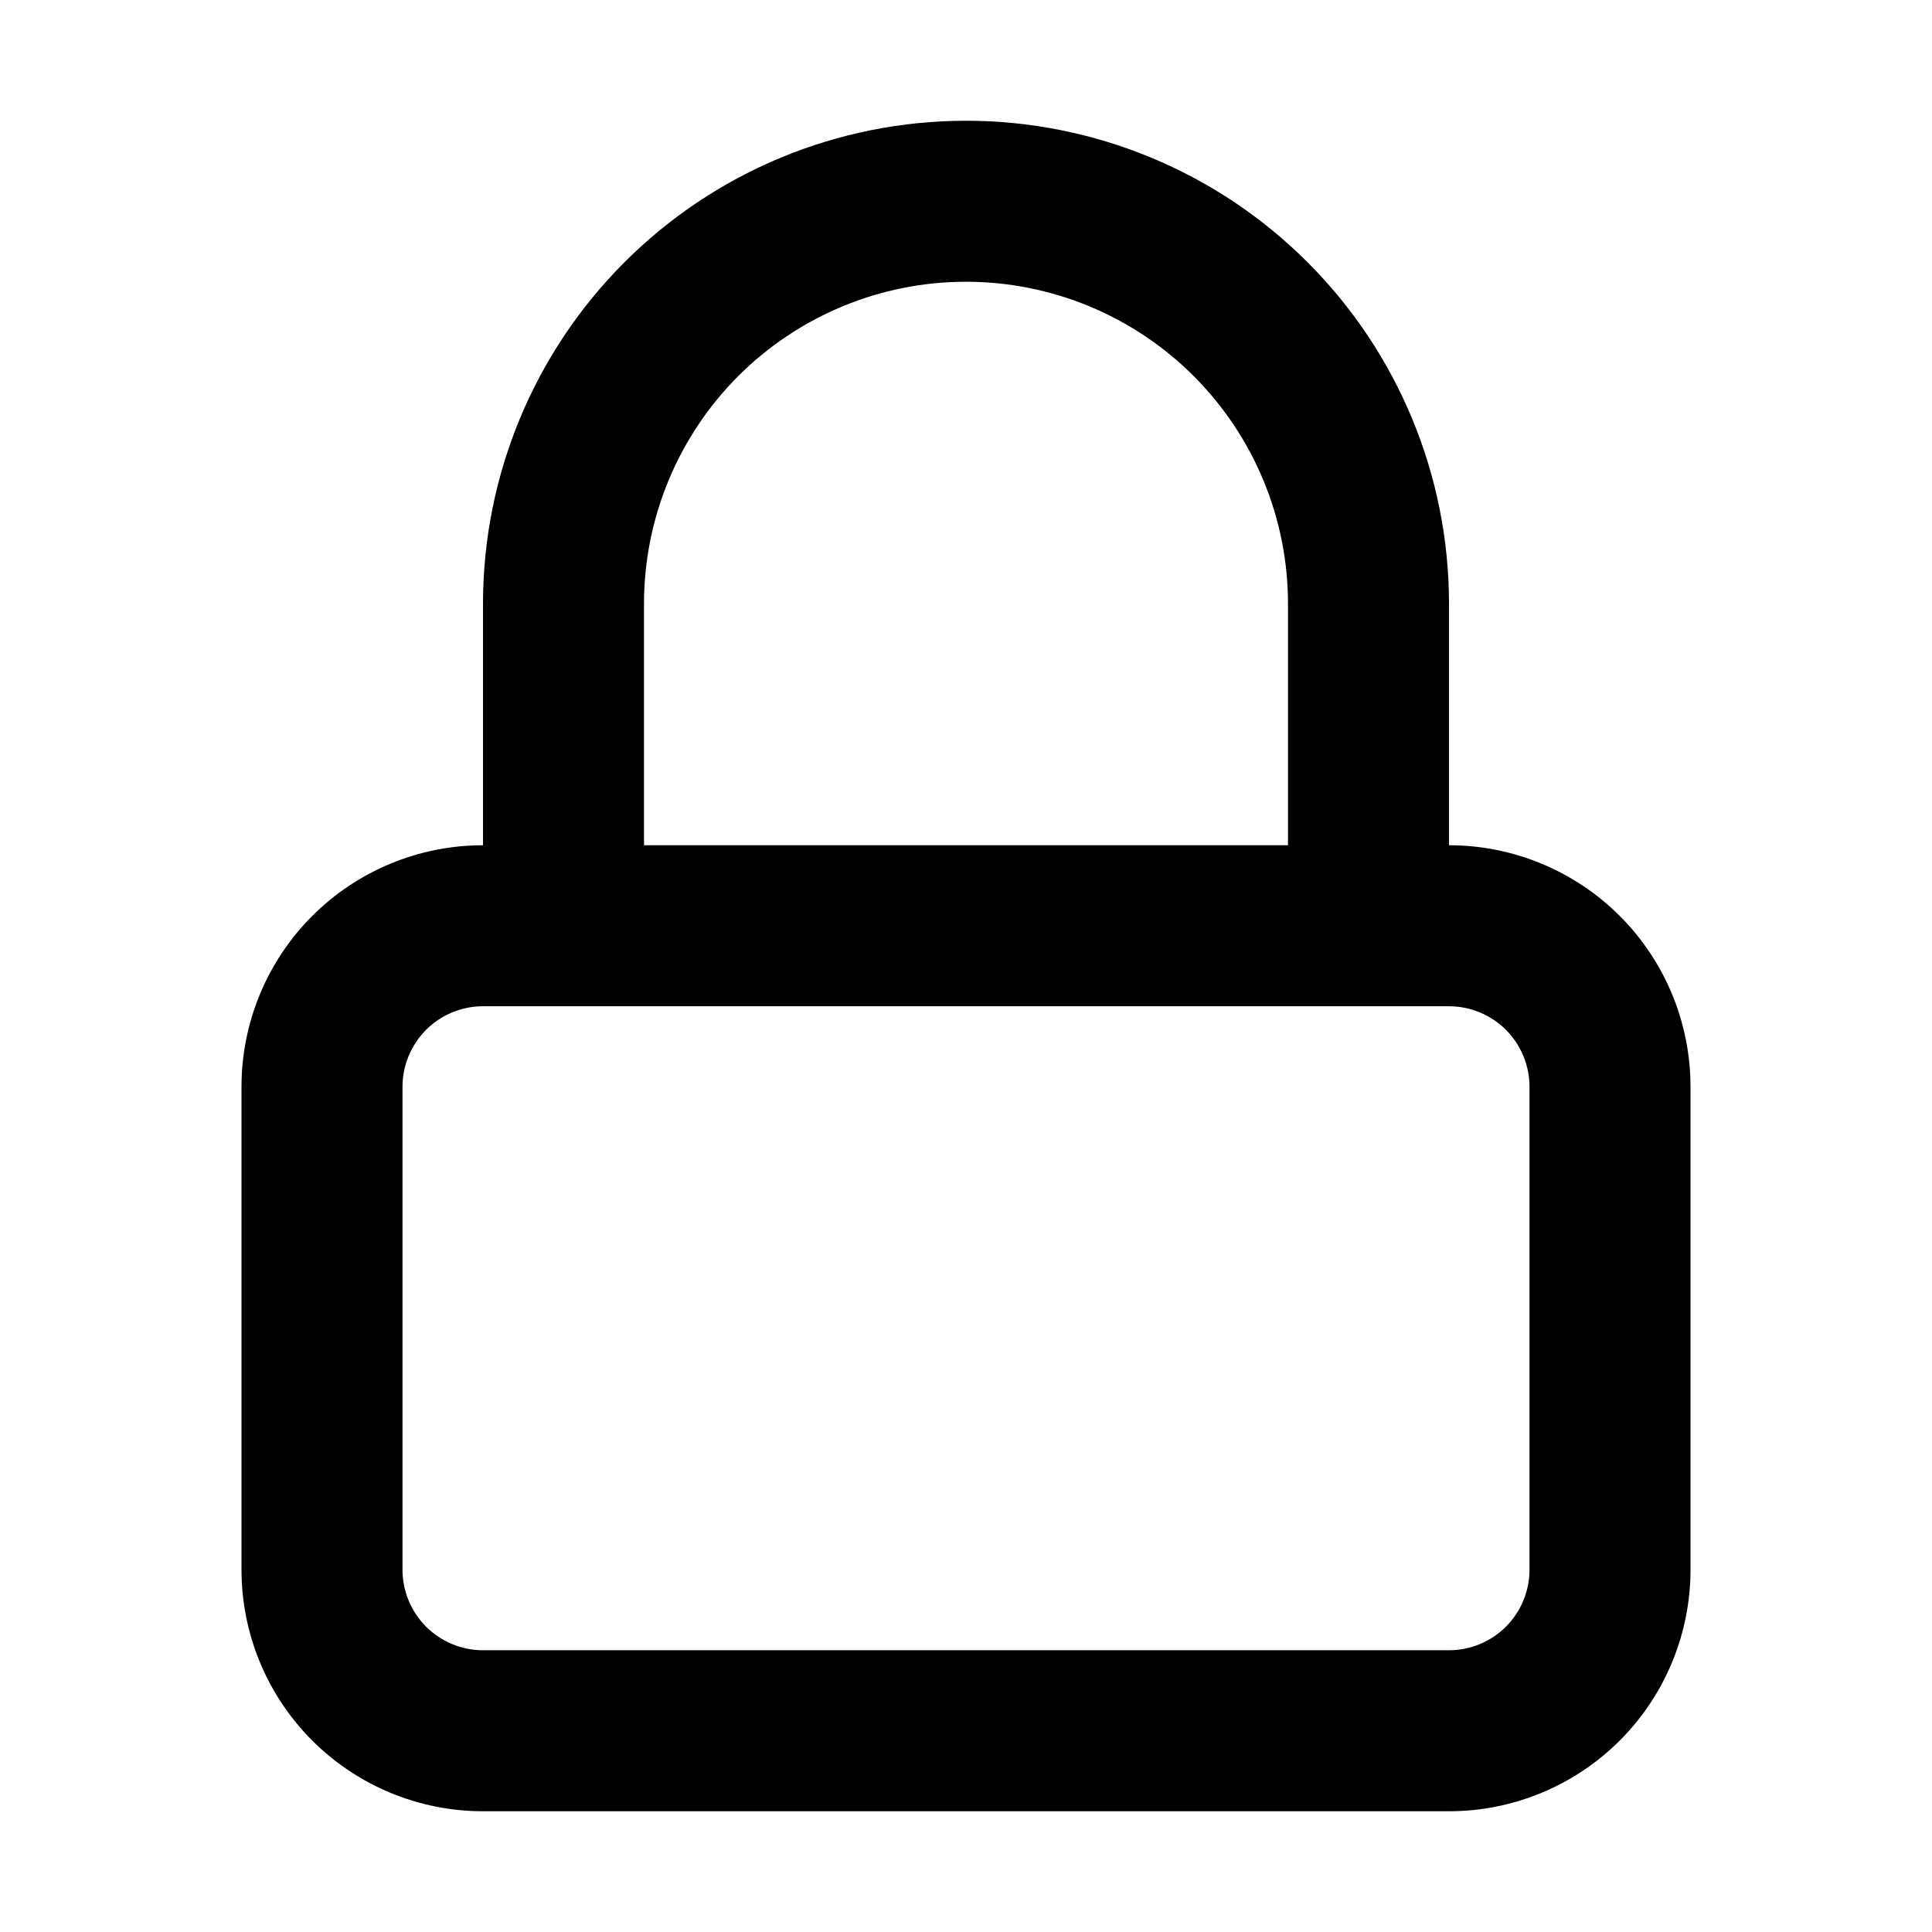 <svg width="30" height="30" viewBox="0 0 30 30" fill="none" xmlns="http://www.w3.org/2000/svg">
<path fill-rule="evenodd" clip-rule="evenodd" d="M22.5 13.125C23.495 13.125 24.448 13.52 25.152 14.223C25.855 14.927 26.25 15.88 26.25 16.875V24.375C26.25 25.37 25.855 26.323 25.152 27.027C24.448 27.73 23.495 28.125 22.5 28.125H7.5C6.505 28.125 5.552 27.73 4.848 27.027C4.145 26.323 3.75 25.37 3.75 24.375V16.875C3.75 15.88 4.145 14.927 4.848 14.223C5.552 13.52 6.505 13.125 7.5 13.125V9.375C7.5 7.386 8.29 5.478 9.697 4.072C11.103 2.665 13.011 1.875 15 1.875C16.989 1.875 18.897 2.665 20.303 4.072C21.71 5.478 22.5 7.386 22.5 9.375V13.125ZM15 4.375C16.326 4.375 17.598 4.902 18.535 5.839C19.473 6.777 20 8.049 20 9.375V13.125H10V9.375C10 8.049 10.527 6.777 11.464 5.839C12.402 4.902 13.674 4.375 15 4.375ZM22.5 15.625H7.5C7.168 15.625 6.851 15.757 6.616 15.991C6.382 16.226 6.25 16.544 6.25 16.875V24.375C6.25 24.706 6.382 25.024 6.616 25.259C6.851 25.493 7.168 25.625 7.5 25.625H22.5C22.831 25.625 23.149 25.493 23.384 25.259C23.618 25.024 23.75 24.706 23.75 24.375V16.875C23.75 16.544 23.618 16.226 23.384 15.991C23.149 15.757 22.831 15.625 22.5 15.625Z" fill="black"/>
</svg>

